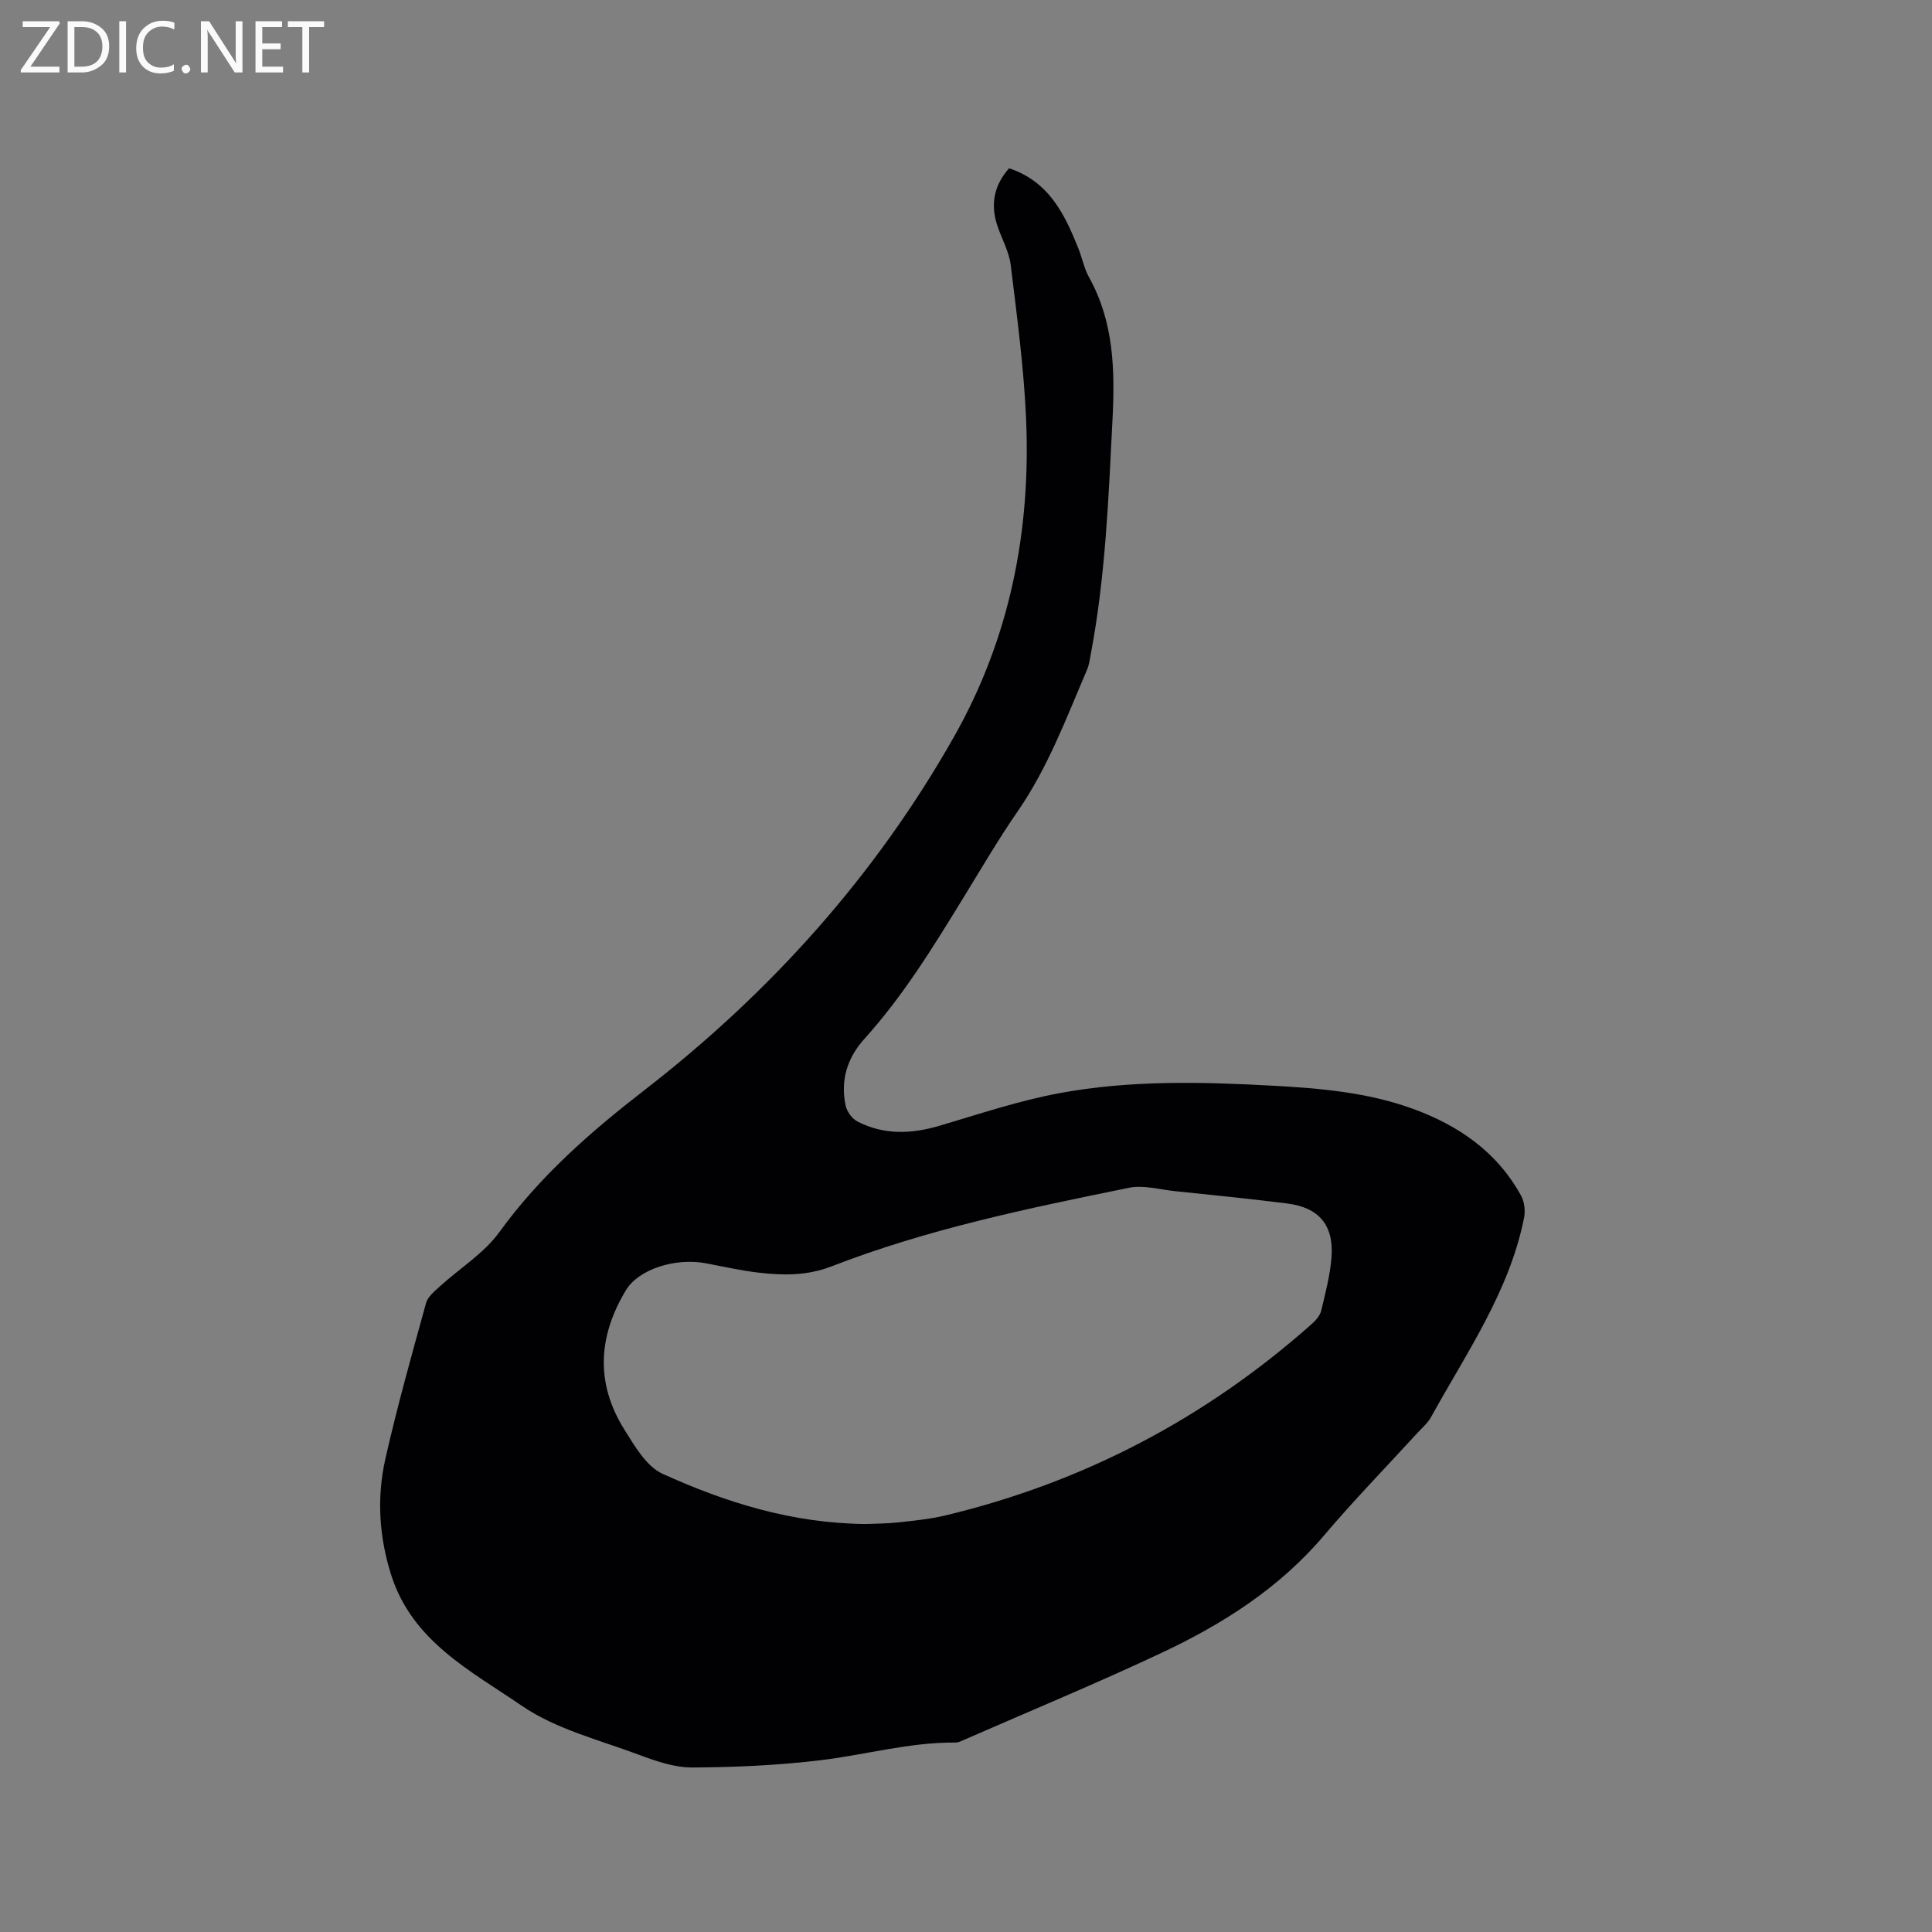 <svg enable-background="new 0 0 400 400" viewBox="0 0 400 400" xmlns="http://www.w3.org/2000/svg"><rect x="0" y="0" width="400" height="400" fill="#808080" stroke="none"/><path d="m208.92 34.84c8.27 2.74 11.51 9.51 14.35 16.61.78 1.96 1.18 4.12 2.2 5.95 5.16 9.28 5.38 19.22 4.86 29.51-.82 16.2-1.45 32.39-4.47 48.38-.22 1.14-.35 2.34-.81 3.39-4.29 10.01-8.09 20.24-14.36 29.31-3.97 5.74-7.5 11.8-11.16 17.76-6.26 10.21-12.5 20.41-20.58 29.35-3.54 3.91-5 8.62-3.86 13.84.27 1.23 1.33 2.69 2.43 3.25 5.47 2.82 11.15 2.61 16.98.89 8.21-2.42 16.39-5.18 24.77-6.74 14.65-2.73 29.53-2.37 44.37-1.55 9.75.54 19.45 1.37 28.73 4.72 9.55 3.45 17.55 8.93 22.55 18.04.71 1.29.91 3.18.61 4.64-3.07 15.28-11.92 27.91-19.26 41.22-.7 1.27-1.9 2.26-2.9 3.36-6.44 7.04-13.11 13.89-19.27 21.16-9.21 10.85-20.86 18.27-33.47 24.21-13.5 6.36-27.3 12.06-40.98 18.05-.58.25-1.2.59-1.8.59-9.49-.1-18.61 2.53-27.93 3.65-8.8 1.06-17.71 1.47-26.58 1.51-3.69.02-7.52-1.31-11.05-2.63-8.22-3.08-17.15-5.29-24.23-10.13-10.51-7.2-22.68-13.34-27.05-27.04-2.55-8-3.03-16.11-1.21-24.16 2.45-10.83 5.46-21.53 8.42-32.23.36-1.3 1.75-2.41 2.84-3.41 4.12-3.76 9.14-6.84 12.34-11.26 8.39-11.58 18.8-20.69 30.05-29.4 26.04-20.18 47.79-44.36 64.1-73.2 11.56-20.44 15.89-42.56 14.89-65.75-.46-10.65-1.89-21.26-3.18-31.85-.34-2.77-1.84-5.39-2.75-8.1-1.48-4.39-.77-8.35 2.41-11.94zm-29.68 280.69c1.96-.09 4.41-.08 6.82-.34 3.26-.36 6.56-.69 9.74-1.45 28.56-6.86 53.81-20.11 75.77-39.61.83-.74 1.72-1.74 1.97-2.77.88-3.69 1.87-7.41 2.14-11.17.47-6.57-2.65-10.2-9.16-11.02-7.78-.98-15.58-1.76-23.38-2.57-3.13-.33-6.43-1.29-9.4-.68-20.85 4.24-41.72 8.55-61.64 16.29-4.95 1.92-9.96 1.87-15.01 1.28-3.67-.42-7.3-1.26-10.94-1.94-6.48-1.21-13.98 1.3-16.55 5.56-5.76 9.53-6.34 19.23-.37 28.8 2.15 3.44 4.57 7.68 7.94 9.22 13.14 5.97 26.89 10.27 42.07 10.4z" fill="#010104"/><g fill="#fbfafa"><path d="m12.4 4.8-6.1 9h6v1.2h-8v-.5l6.1-8.9h-5.7v-1.2h7.6v.4z"/><path d="m14 15v-10.6h3c1.6 0 2.9.5 4 1.4s1.6 2.2 1.6 3.8-.5 3-1.6 3.9-2.4 1.5-4 1.5zm1.4-9.4v8.2h1.6c1.3 0 2.4-.4 3.1-1.1s1.1-1.8 1.1-3.1-.4-2.3-1.2-3-1.8-1-3.1-1z"/><path d="m26.1 4.4v10.6h-1.4v-10.6z"/><path d="m36.1 14.6c-.8.4-1.8.6-2.9.6-1.5 0-2.7-.5-3.6-1.4s-1.4-2.2-1.4-3.8c0-1.7.5-3.1 1.5-4.1s2.3-1.6 3.9-1.6c1 0 1.8.1 2.5.4v1.4c-.8-.4-1.6-.6-2.5-.6-1.2 0-2.1.4-2.9 1.2s-1.1 1.8-1.1 3.2c0 1.3.3 2.3 1 3s1.6 1.1 2.7 1.1c1 0 2-.2 2.7-.7v1.3z"/><path d="m37.6 14.3c0-.2.1-.5.3-.6s.4-.3.6-.3c.3 0 .5.1.6.3s.3.4.3.6-.1.4-.3.6-.4.3-.6.3c-.3 0-.5-.1-.6-.3s-.3-.4-.3-.6z"/><path d="m50.2 15h-1.6l-5.3-8.2c-.2-.2-.3-.5-.4-.7 0 .2.1.7.1 1.5v7.4h-1.4v-10.6h1.7l5.2 8.1c.2.4.4.6.4.7 0-.3-.1-.8-.1-1.5v-7.3h1.4z"/><path d="m58.6 15h-5.7v-10.6h5.5v1.2h-4.1v3.4h3.8v1.2h-3.8v3.6h4.3z"/><path d="m67.1 5.6h-3.1v9.4h-1.4v-9.4h-3v-1.2h7.5z"/></g></svg>